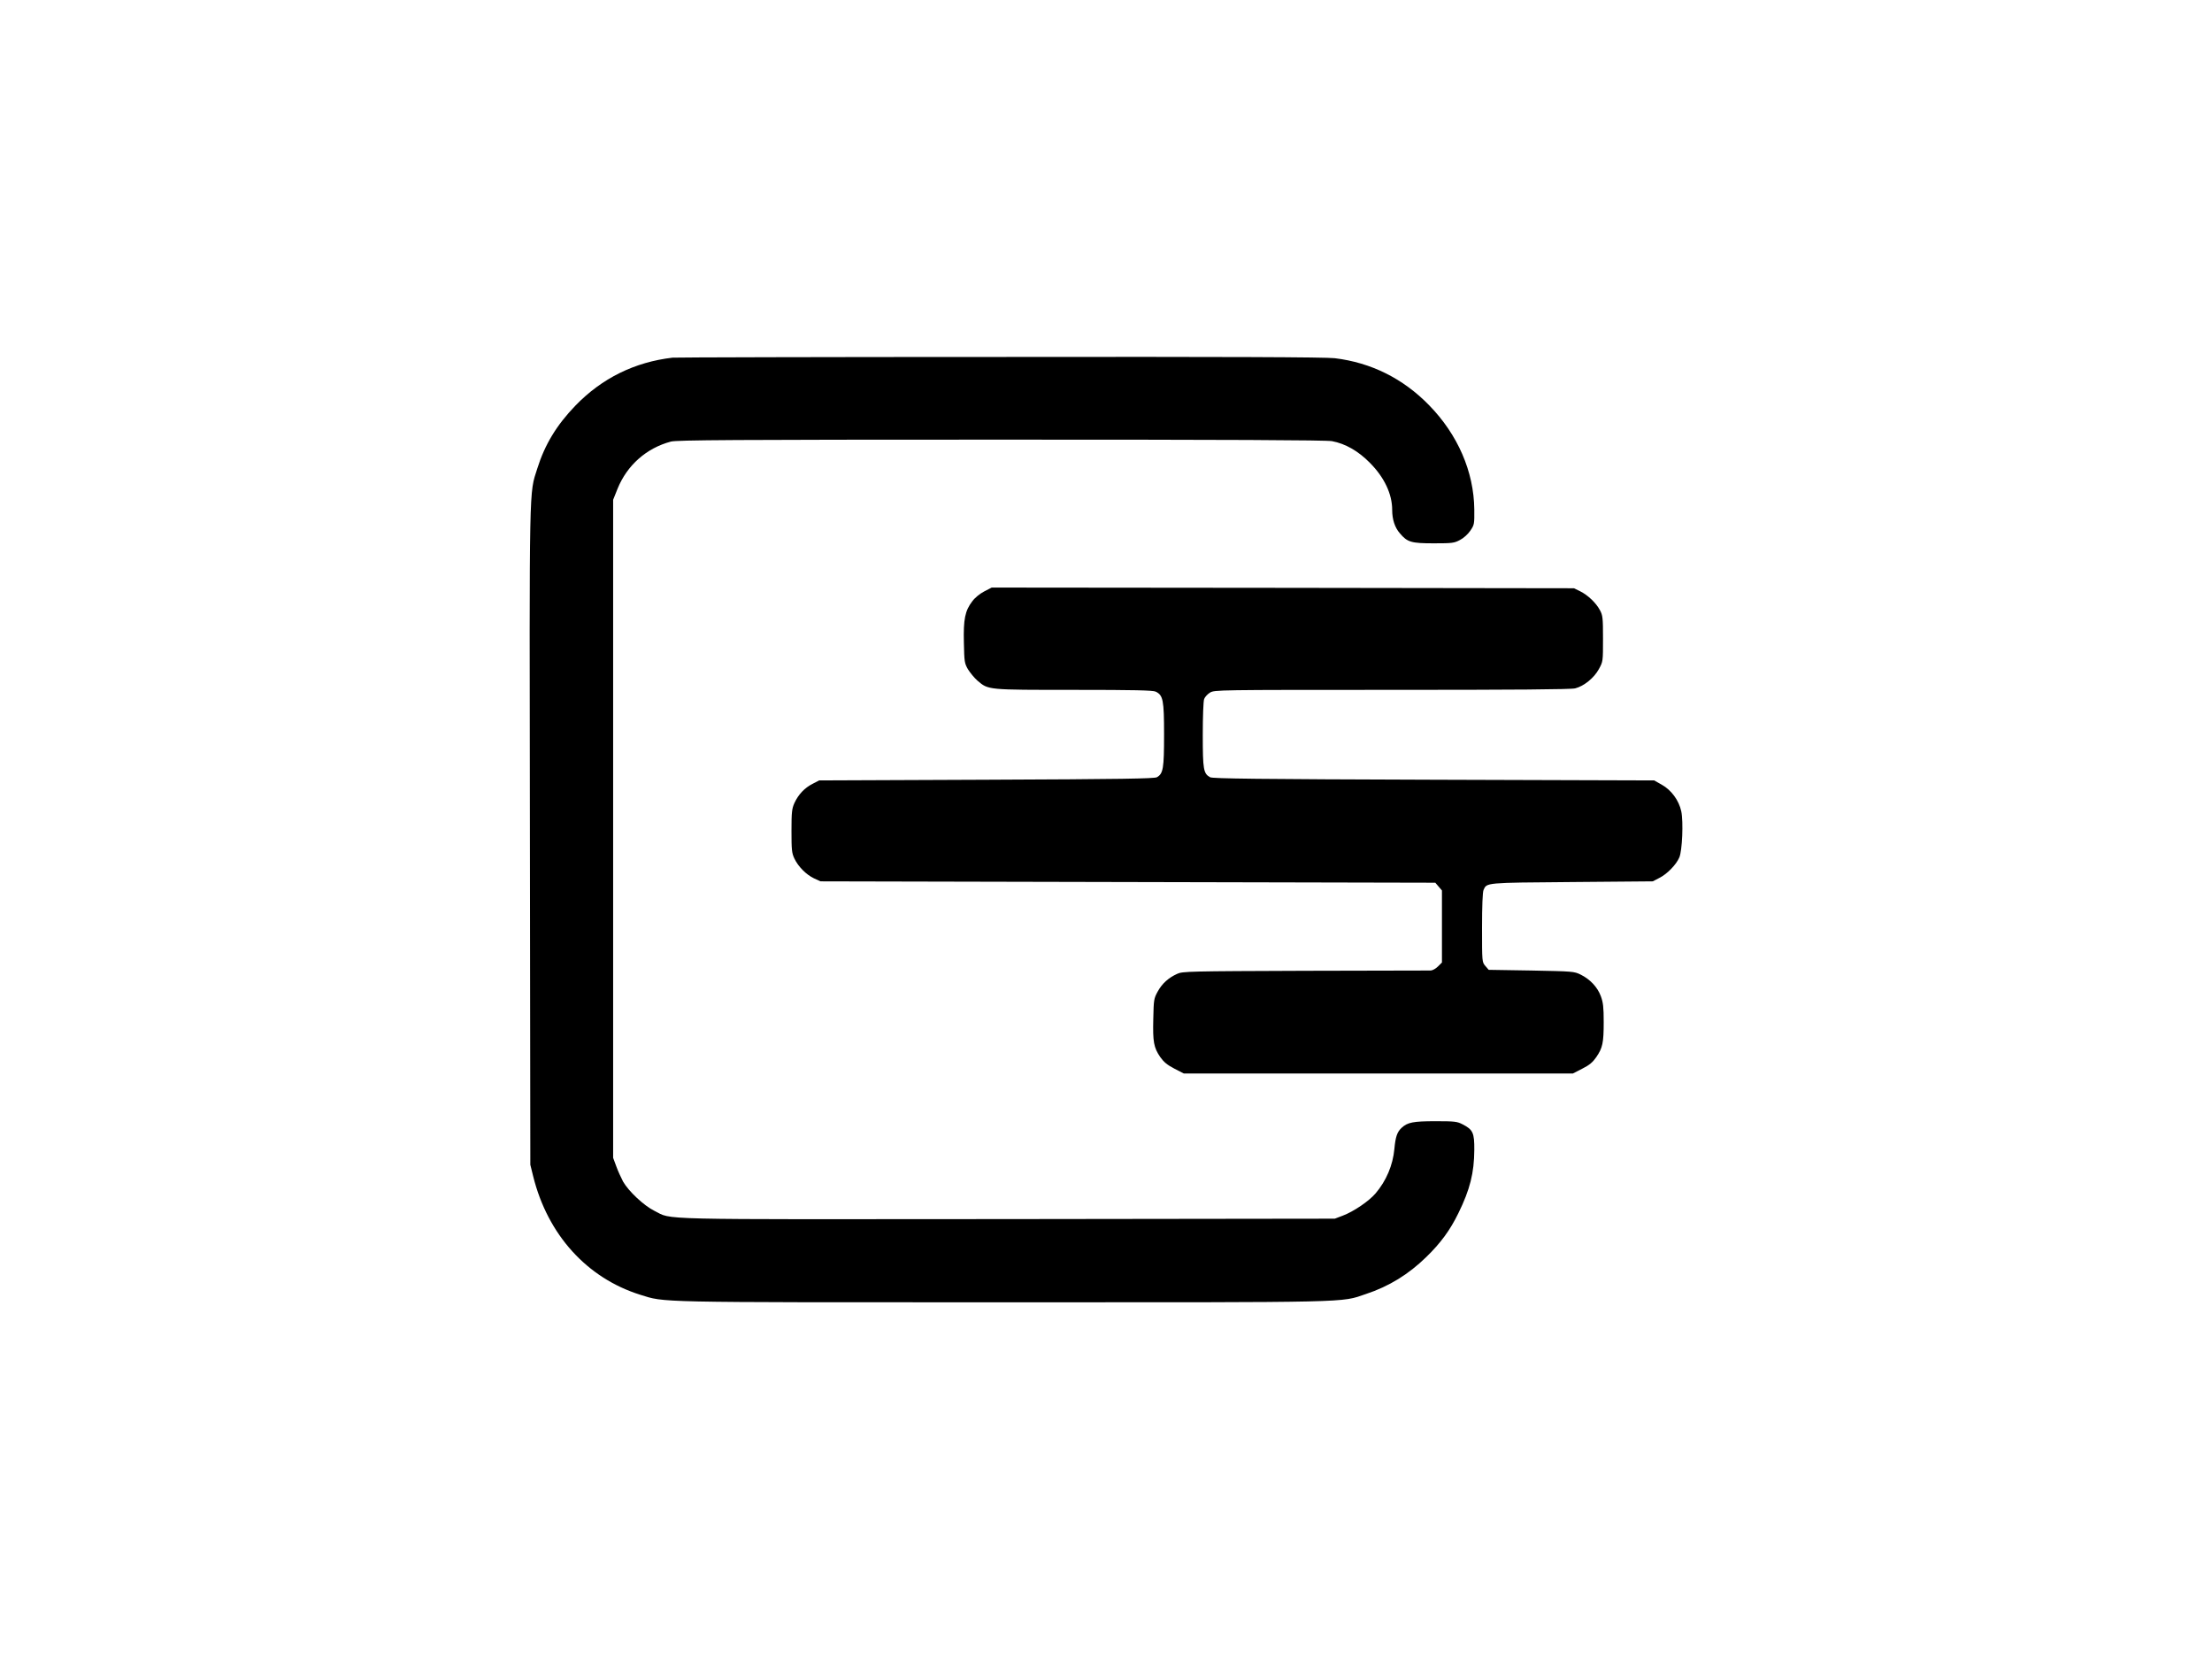 <?xml version="1.0" standalone="no"?>
<!DOCTYPE svg PUBLIC "-//W3C//DTD SVG 20010904//EN"
 "http://www.w3.org/TR/2001/REC-SVG-20010904/DTD/svg10.dtd">
<svg version="1.0" xmlns="http://www.w3.org/2000/svg"
 width="1600pt" height="1200pt" viewBox="0 0 1600 1200"
 preserveAspectRatio="xMidYMid meet">

<g transform="translate(0,1200) scale(0.1,-0.1)"
fill="#000000" stroke="none">
<path d="M4865 9413 c-275 -32 -511 -149 -702 -346 -137 -142 -222 -282 -277
-457 -59 -186 -57 -65 -53 -2657 l3 -2378 21 -85 c105 -421 388 -734 773 -855
184 -57 71 -55 2620 -55 2572 0 2444 -3 2630 60 167 55 309 143 436 267 105
102 173 195 233 318 84 171 114 292 115 457 1 124 -10 147 -84 185 -40 21 -58
23 -196 23 -162 0 -203 -8 -246 -48 -32 -30 -44 -64 -52 -152 -11 -119 -59
-231 -136 -322 -49 -57 -158 -131 -237 -161 l-58 -22 -2369 -3 c-2613 -2
-2417 -7 -2553 60 -75 37 -186 141 -226 211 -14 27 -37 76 -49 110 l-23 62 0
2380 0 2380 32 80 c69 170 209 294 386 341 43 11 439 14 2388 14 1640 0 2353
-3 2394 -11 96 -18 190 -71 275 -158 103 -104 160 -224 160 -339 0 -69 19
-128 56 -170 54 -64 82 -72 246 -72 132 0 147 2 188 24 26 13 58 42 75 67 29
43 30 47 29 154 -3 273 -119 541 -327 754 -188 193 -419 308 -682 340 -64 8
-776 11 -2425 9 -1284 0 -2348 -3 -2365 -5z"/>
<path d="M7119 7722 c-31 -16 -68 -46 -86 -71 -53 -69 -65 -130 -61 -299 3
-139 4 -149 30 -194 16 -25 46 -62 69 -82 79 -67 70 -66 698 -66 432 0 572 -3
591 -13 53 -26 60 -61 60 -310 0 -245 -6 -283 -52 -309 -19 -10 -251 -14
-1233 -18 l-1210 -5 -48 -25 c-57 -29 -102 -76 -131 -139 -18 -41 -21 -64 -21
-201 0 -137 2 -160 21 -200 28 -59 86 -117 143 -144 l46 -21 2223 -5 2224 -5
24 -28 24 -28 0 -260 0 -261 -29 -29 c-16 -16 -40 -29 -53 -29 -13 0 -421 -1
-908 -2 -840 -3 -887 -4 -925 -22 -64 -29 -109 -70 -141 -128 -28 -51 -29 -59
-32 -199 -4 -165 3 -206 51 -276 26 -36 50 -56 102 -83 l68 -35 1407 0 1407 0
68 35 c52 26 76 47 101 83 46 67 54 103 54 254 0 109 -4 142 -21 188 -24 65
-78 122 -145 155 -48 24 -58 24 -357 30 l-309 5 -24 28 c-24 28 -24 28 -24
277 0 156 4 258 11 273 24 53 9 52 639 57 l585 5 48 25 c56 28 122 96 144 148
21 48 30 257 14 334 -17 78 -71 153 -141 192 l-55 31 -1595 5 c-1270 4 -1600
8 -1617 18 -48 27 -53 54 -53 306 0 129 4 246 10 260 5 14 24 35 42 46 33 20
51 20 1316 20 883 0 1296 3 1326 11 63 16 136 75 171 139 30 55 30 55 30 220
0 150 -2 169 -22 206 -28 53 -87 109 -143 137 l-45 22 -2106 3 -2106 2 -54
-28z"/>
</g>
</svg>
